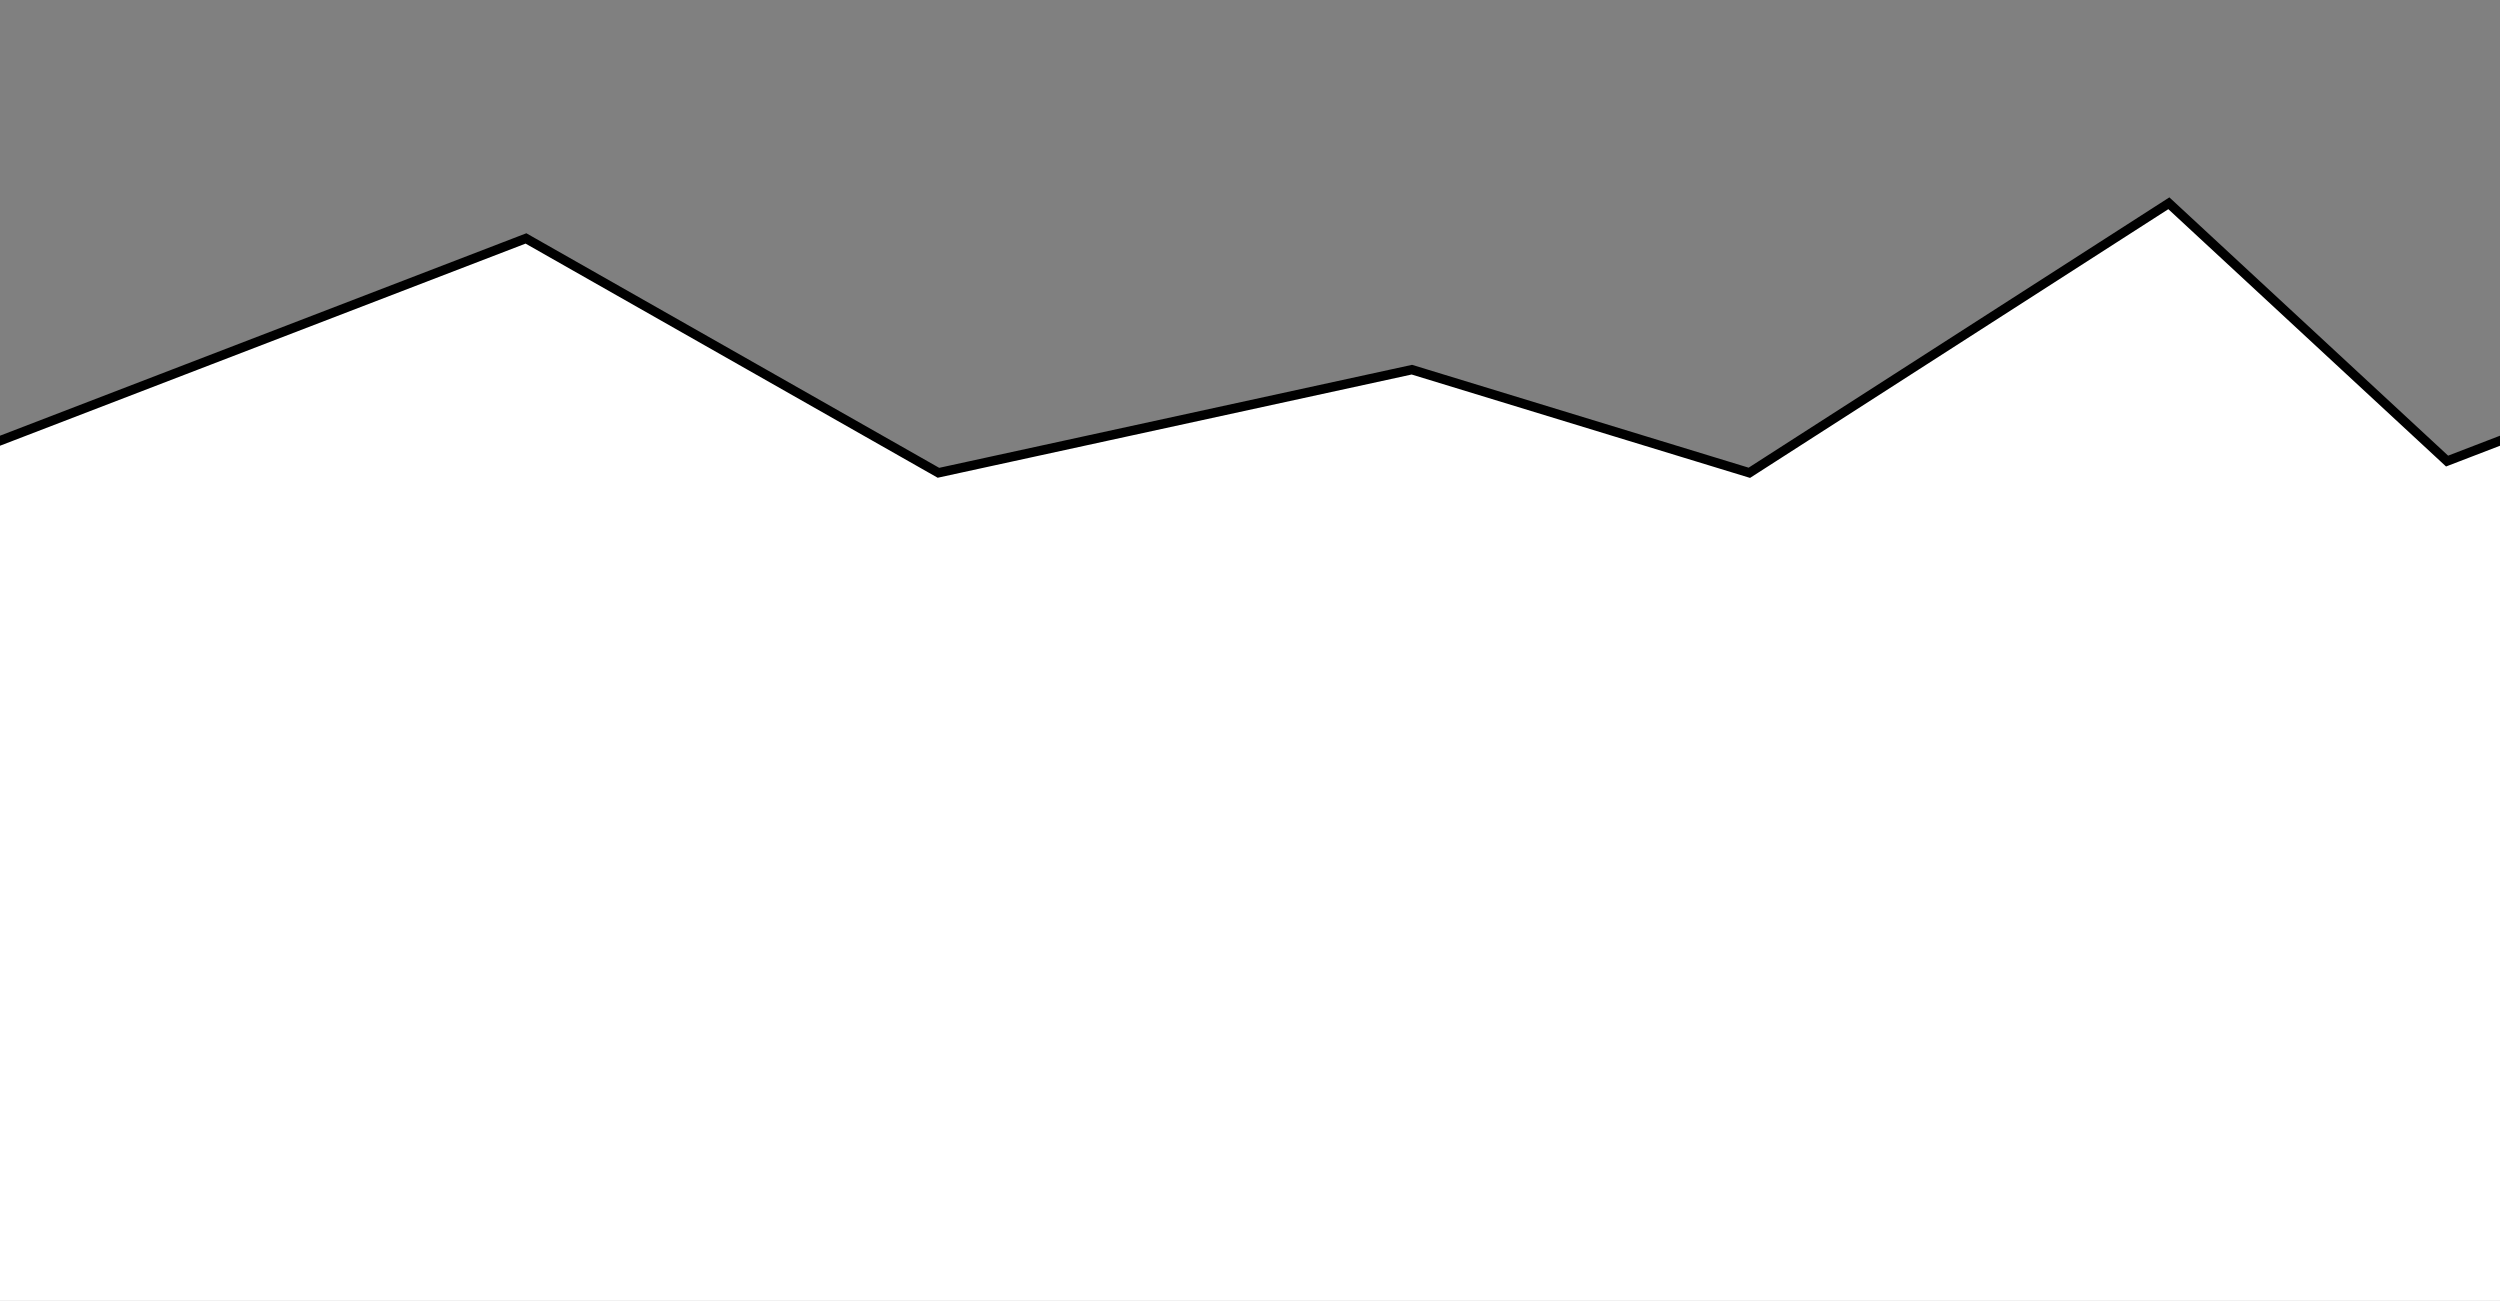 <?xml version="1.0" encoding="utf-8"?>
<!-- Generator: Adobe Illustrator 15.1.0, SVG Export Plug-In . SVG Version: 6.00 Build 0)  -->
<!DOCTYPE svg PUBLIC "-//W3C//DTD SVG 1.1//EN" "http://www.w3.org/Graphics/SVG/1.1/DTD/svg11.dtd">
<svg version="1.1" id="Calque_1" xmlns="http://www.w3.org/2000/svg" xmlns:xlink="http://www.w3.org/1999/xlink" x="0px" y="0px"
	 width="1600px" height="832.562px" viewBox="0 0 1600 832.562" enable-background="new 0 0 1600 832.562" xml:space="preserve">
<rect x="0" y="0" width="1600" height="832.562" fill="#808080" stroke="none"/>
<g id="Calque_1_1_" display="none">
	<polygon display="inline" fill="#00A0C6" points="-53.363,80.597 0,58.69 89.13,22.1 224.123,59.598 357.616,51.349 
		423.613,80.597 479.11,22.1 591.604,67.098 692.1,51.349 779.095,80.597 896.09,37.1 990.585,80.597 1079.08,10.102 
		1254.571,98.596 1400.064,68.598 1449.562,98.596 1546.637,80.597 1689.13,22.1 1782.545,88.097 1748.047,1024.564 
		-93.861,1024.564 	"/>
</g>
<g id="Calque_2">
	<polygon fill="#FFFFFF" stroke="#000000" stroke-width="6" stroke-miterlimit="10" points="-33.866,295.087 -0.001,282.061 
		336.615,152.594 600.602,302.586 903.587,236.59 1119.576,302.586 1388.062,130.095 1566.135,295.087 1936.616,152.594 
		1703.047,838.573 -65.365,838.573 	"/>
</g>
</svg>
